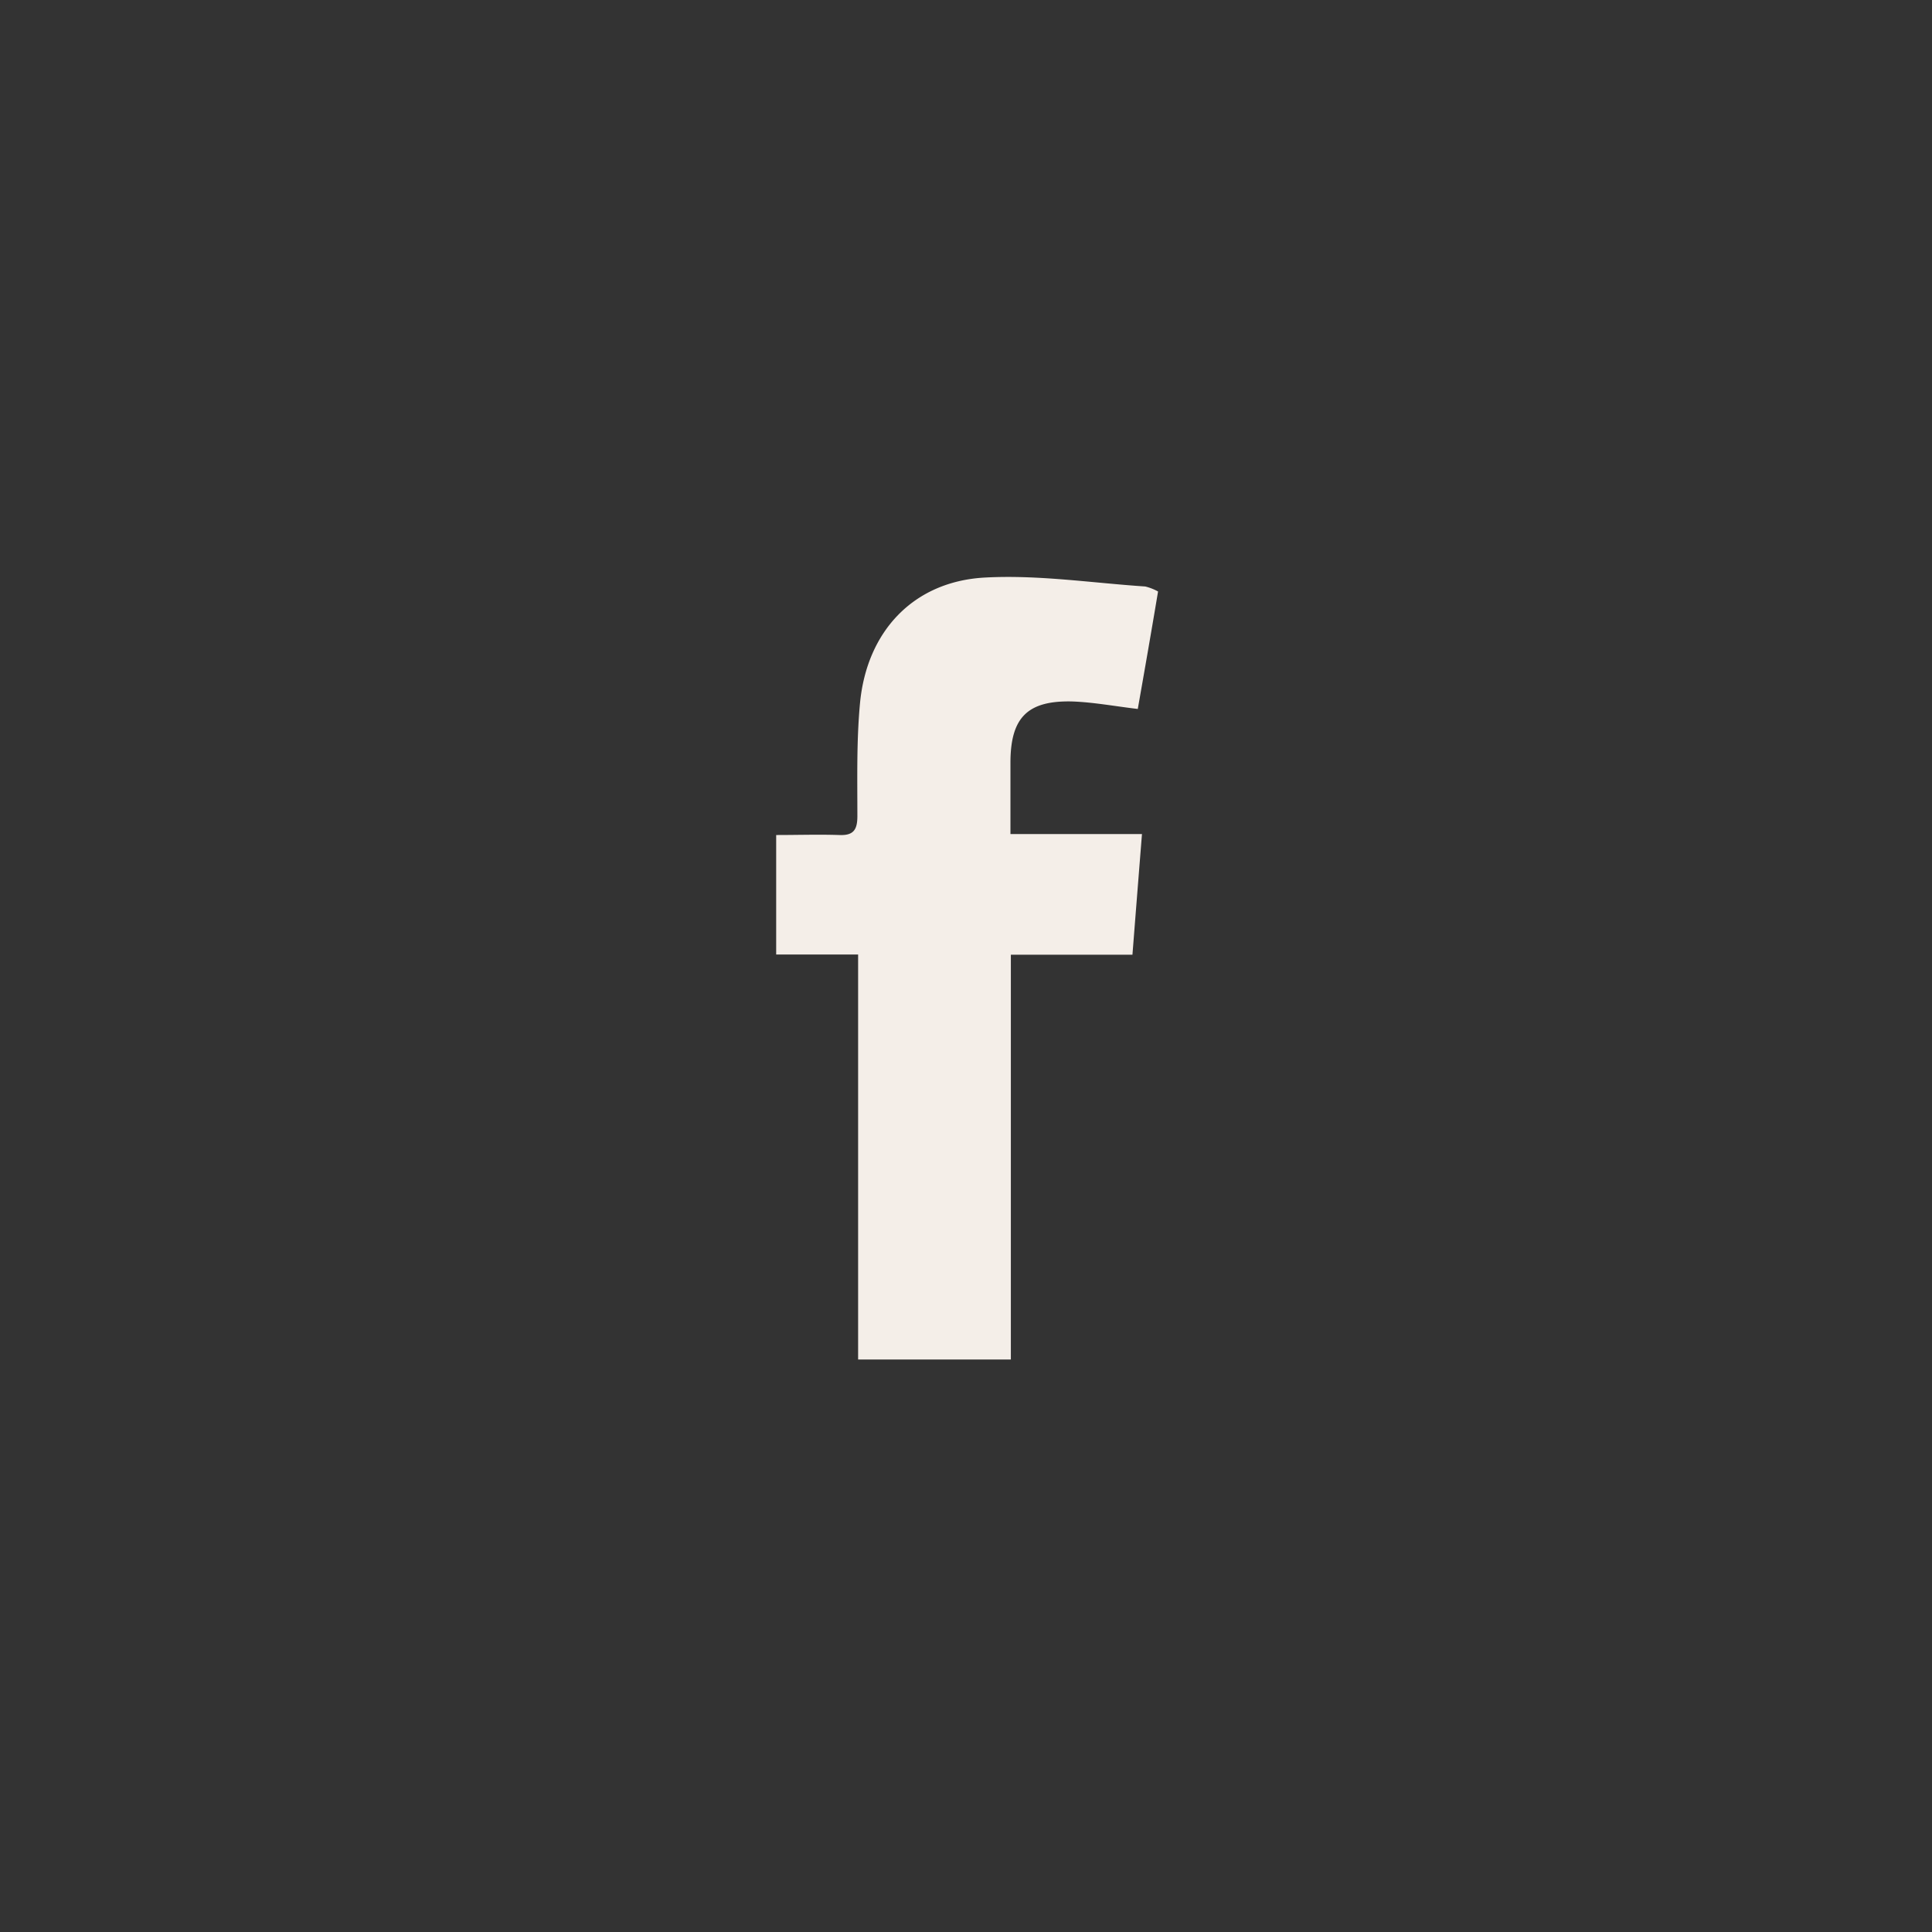 <svg id="Layer_1" data-name="Layer 1" xmlns="http://www.w3.org/2000/svg" viewBox="0 0 286 286"><rect x="0" y="0" width="286" height="286" fill="#333333" stroke="none"/><defs><style>.cls-1,.cls-2{fill:#f4eee8;}.cls-1{opacity:0;}</style></defs><title>facebook</title><rect class="cls-1" width="286" height="286"/><path class="cls-2" d="M171.12,86.31c-1,6-2,11.71-3,17.39-3.45-.41-6.58-1-9.72-1.11-6.63-.16-9.11,2.41-9.13,9v10.63h19.47c-.49,6.16-.94,11.84-1.41,17.86h-18V200H126.72V140.05H114.59V122.36c3.21,0,6.26-.1,9.3,0,2.13.1,2.72-.75,2.72-2.79,0-5.58-.13-11.19.39-16.73,1-10.61,7.89-18,18.43-18.59,7.88-.44,15.86.79,23.8,1.32A7.81,7.81,0,0,1,171.12,86.31Z" transform="translate(0.31 1.25)"/></svg>